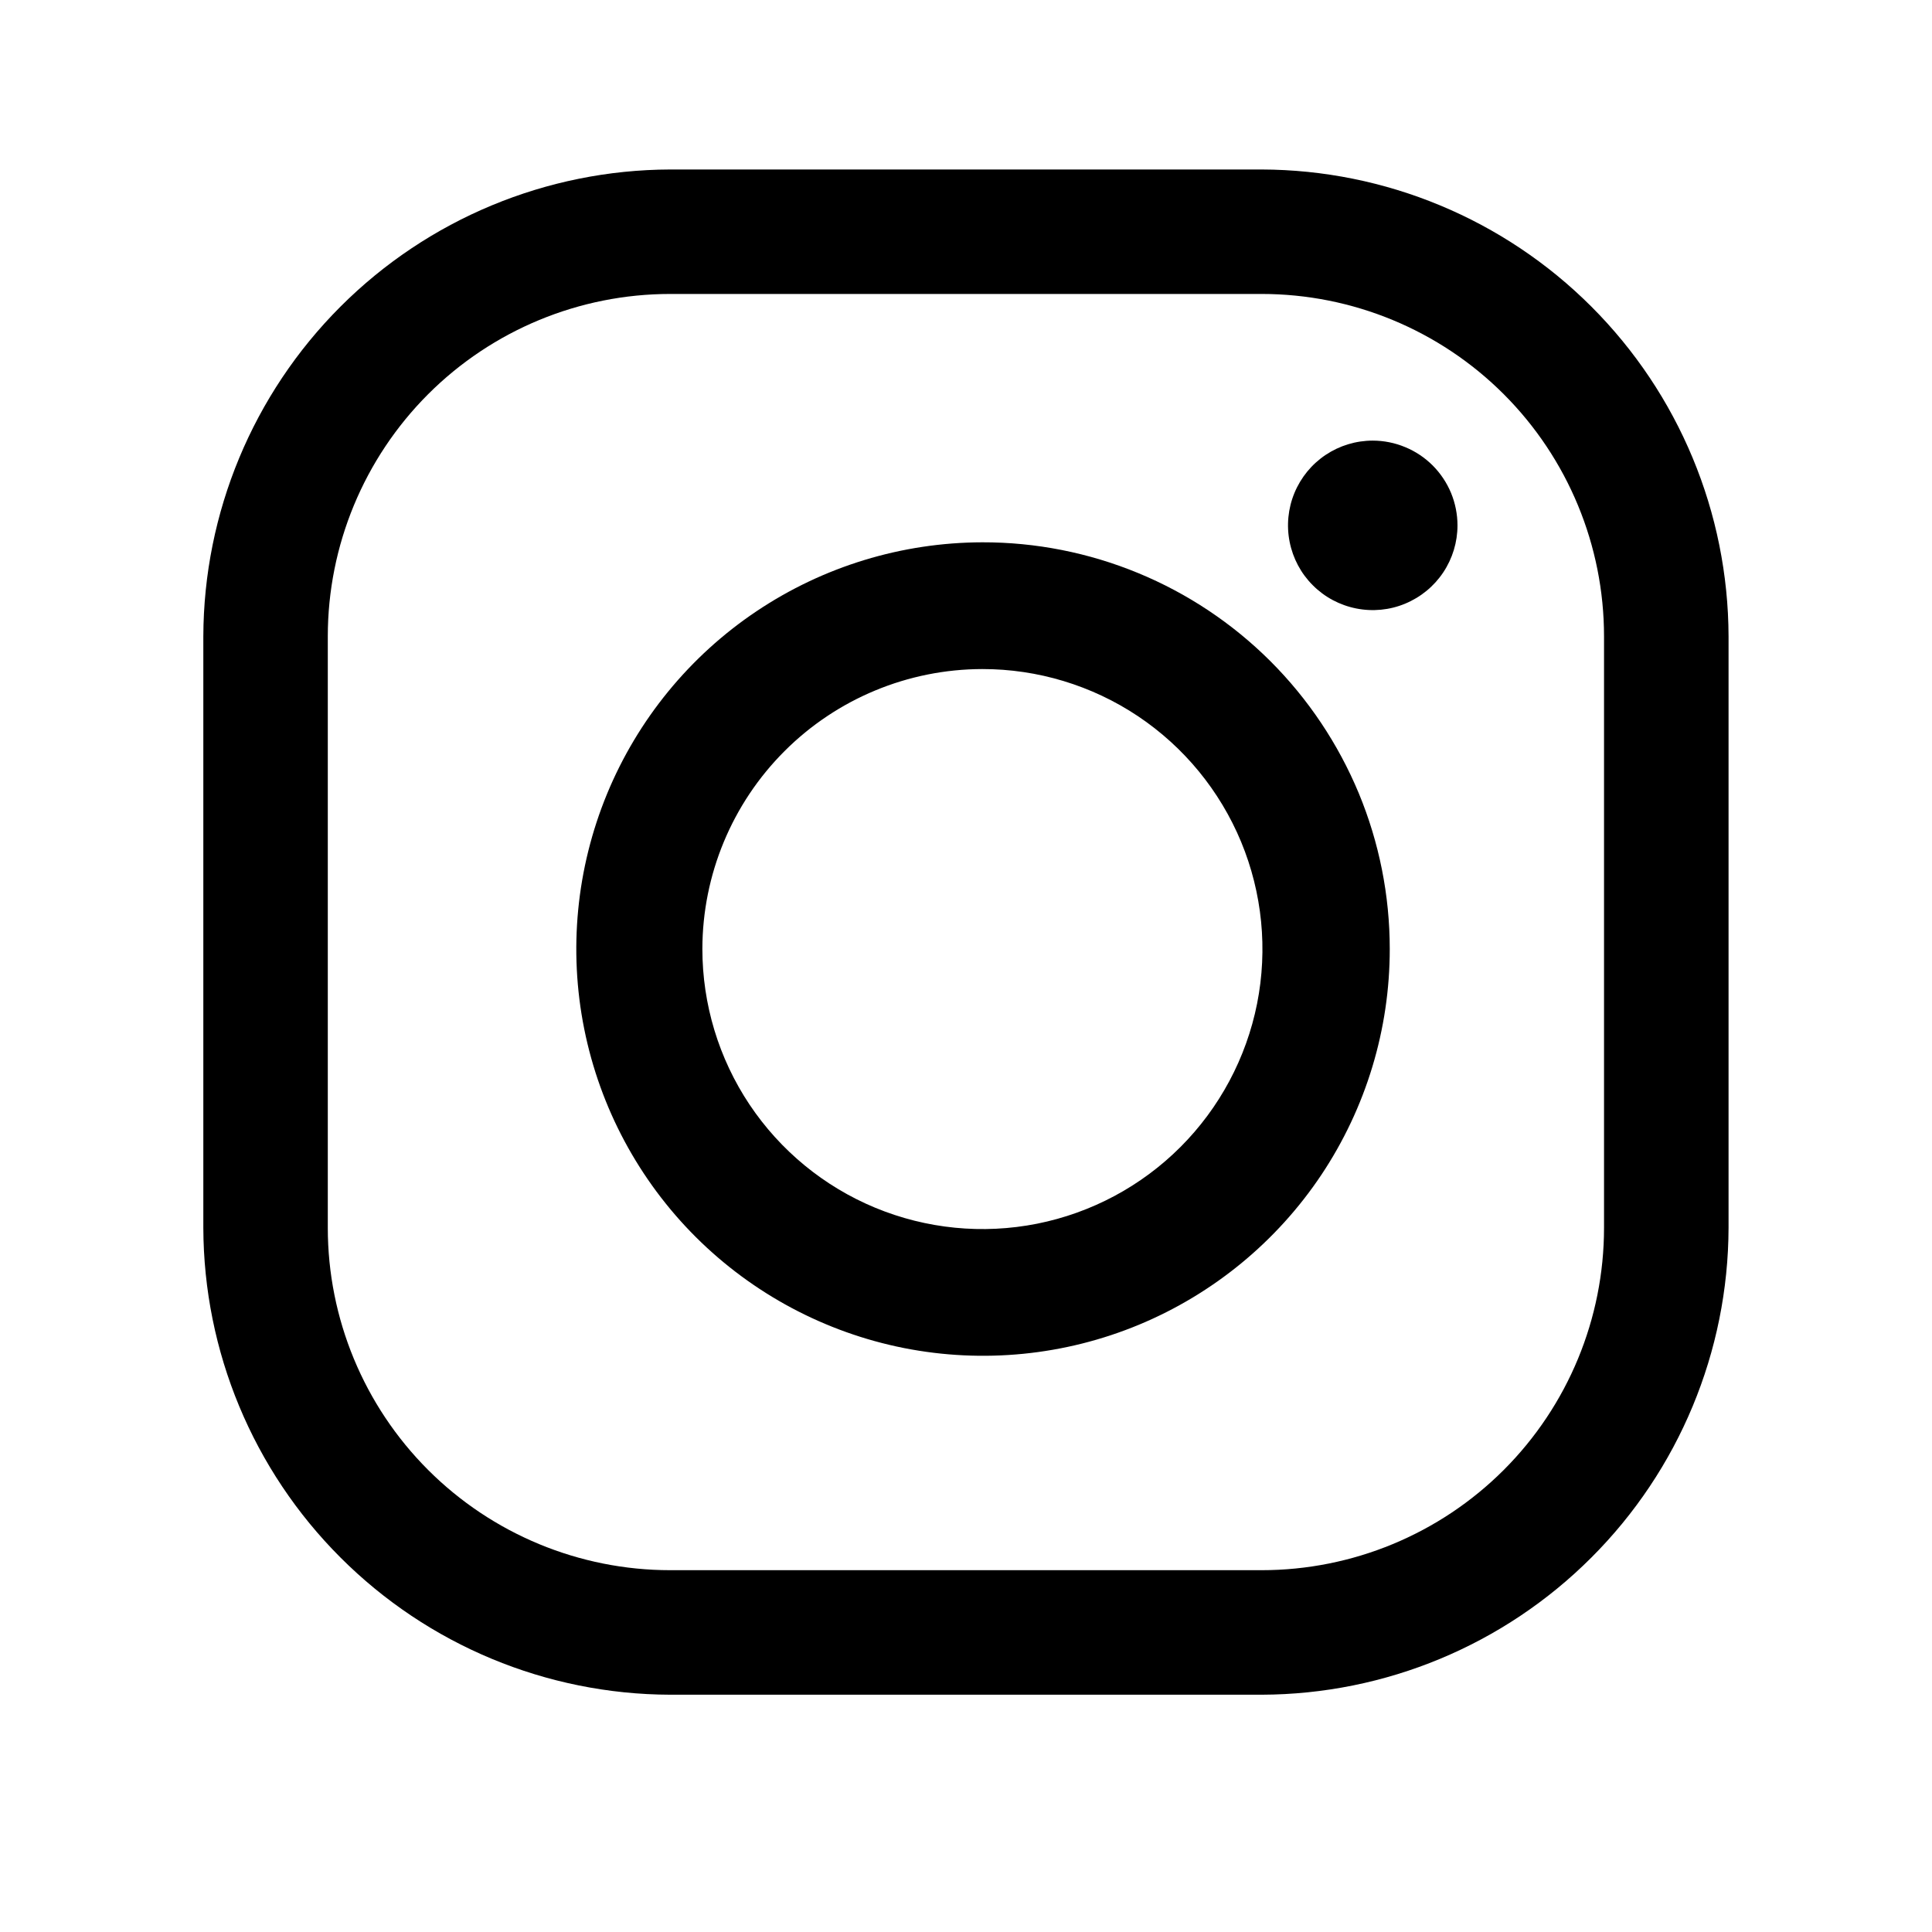 <svg width="33" height="33" viewBox="0 0 33 33"  xmlns="http://www.w3.org/2000/svg">
<path d="M21.55 5.021C23.101 5.021 24.589 5.637 25.686 6.734C26.782 7.831 27.398 9.319 27.398 10.87V20.972C27.398 22.523 26.782 24.011 25.686 25.107C24.589 26.204 23.101 26.82 21.55 26.82H11.448C9.897 26.82 8.409 26.204 7.312 25.107C6.216 24.011 5.599 22.523 5.599 20.972V10.87C5.599 9.319 6.216 7.831 7.312 6.734C8.409 5.637 9.897 5.021 11.448 5.021H21.55ZM21.55 2.895H11.448C9.335 2.901 7.31 3.743 5.816 5.237C4.321 6.732 3.479 8.757 3.473 10.87V20.972C3.479 23.085 4.321 25.11 5.816 26.604C7.31 28.099 9.335 28.941 11.448 28.947H21.55C23.663 28.941 25.688 28.099 27.182 26.604C28.677 25.11 29.519 23.085 29.525 20.972V10.87C29.519 8.757 28.677 6.732 27.182 5.237C25.688 3.743 23.663 2.901 21.55 2.895Z" />
<path d="M23.447 7.526C23.161 7.526 22.881 7.611 22.643 7.77C22.405 7.929 22.22 8.155 22.11 8.42C22.001 8.684 21.972 8.975 22.028 9.256C22.084 9.537 22.221 9.795 22.424 9.997C22.626 10.2 22.884 10.337 23.165 10.393C23.446 10.449 23.737 10.421 24.001 10.311C24.266 10.201 24.492 10.016 24.651 9.778C24.81 9.54 24.895 9.26 24.895 8.974C24.895 8.784 24.857 8.595 24.785 8.42C24.712 8.244 24.605 8.085 24.471 7.95C24.336 7.816 24.177 7.709 24.001 7.637C23.826 7.564 23.637 7.526 23.447 7.526Z"/>
<path d="M16.778 11.428C17.724 11.427 18.649 11.707 19.436 12.232C20.223 12.758 20.836 13.505 21.199 14.379C21.561 15.253 21.656 16.215 21.472 17.143C21.287 18.071 20.831 18.924 20.162 19.593C19.493 20.262 18.641 20.717 17.713 20.902C16.785 21.086 15.823 20.991 14.949 20.629C14.075 20.267 13.328 19.653 12.802 18.866C12.277 18.079 11.997 17.154 11.997 16.208C11.999 14.941 12.504 13.726 13.4 12.83C14.296 11.934 15.51 11.43 16.778 11.428ZM16.778 9.263C15.404 9.266 14.062 9.676 12.921 10.441C11.78 11.206 10.892 12.292 10.368 13.562C9.845 14.832 9.709 16.228 9.979 17.575C10.249 18.922 10.912 20.159 11.884 21.129C12.857 22.099 14.095 22.759 15.442 23.026C16.79 23.292 18.186 23.154 19.455 22.627C20.723 22.1 21.807 21.209 22.57 20.067C23.332 18.924 23.739 17.581 23.738 16.208C23.738 15.295 23.558 14.39 23.208 13.547C22.857 12.704 22.344 11.937 21.698 11.292C21.051 10.647 20.284 10.136 19.44 9.788C18.596 9.44 17.691 9.261 16.778 9.263Z"/>
</svg>
